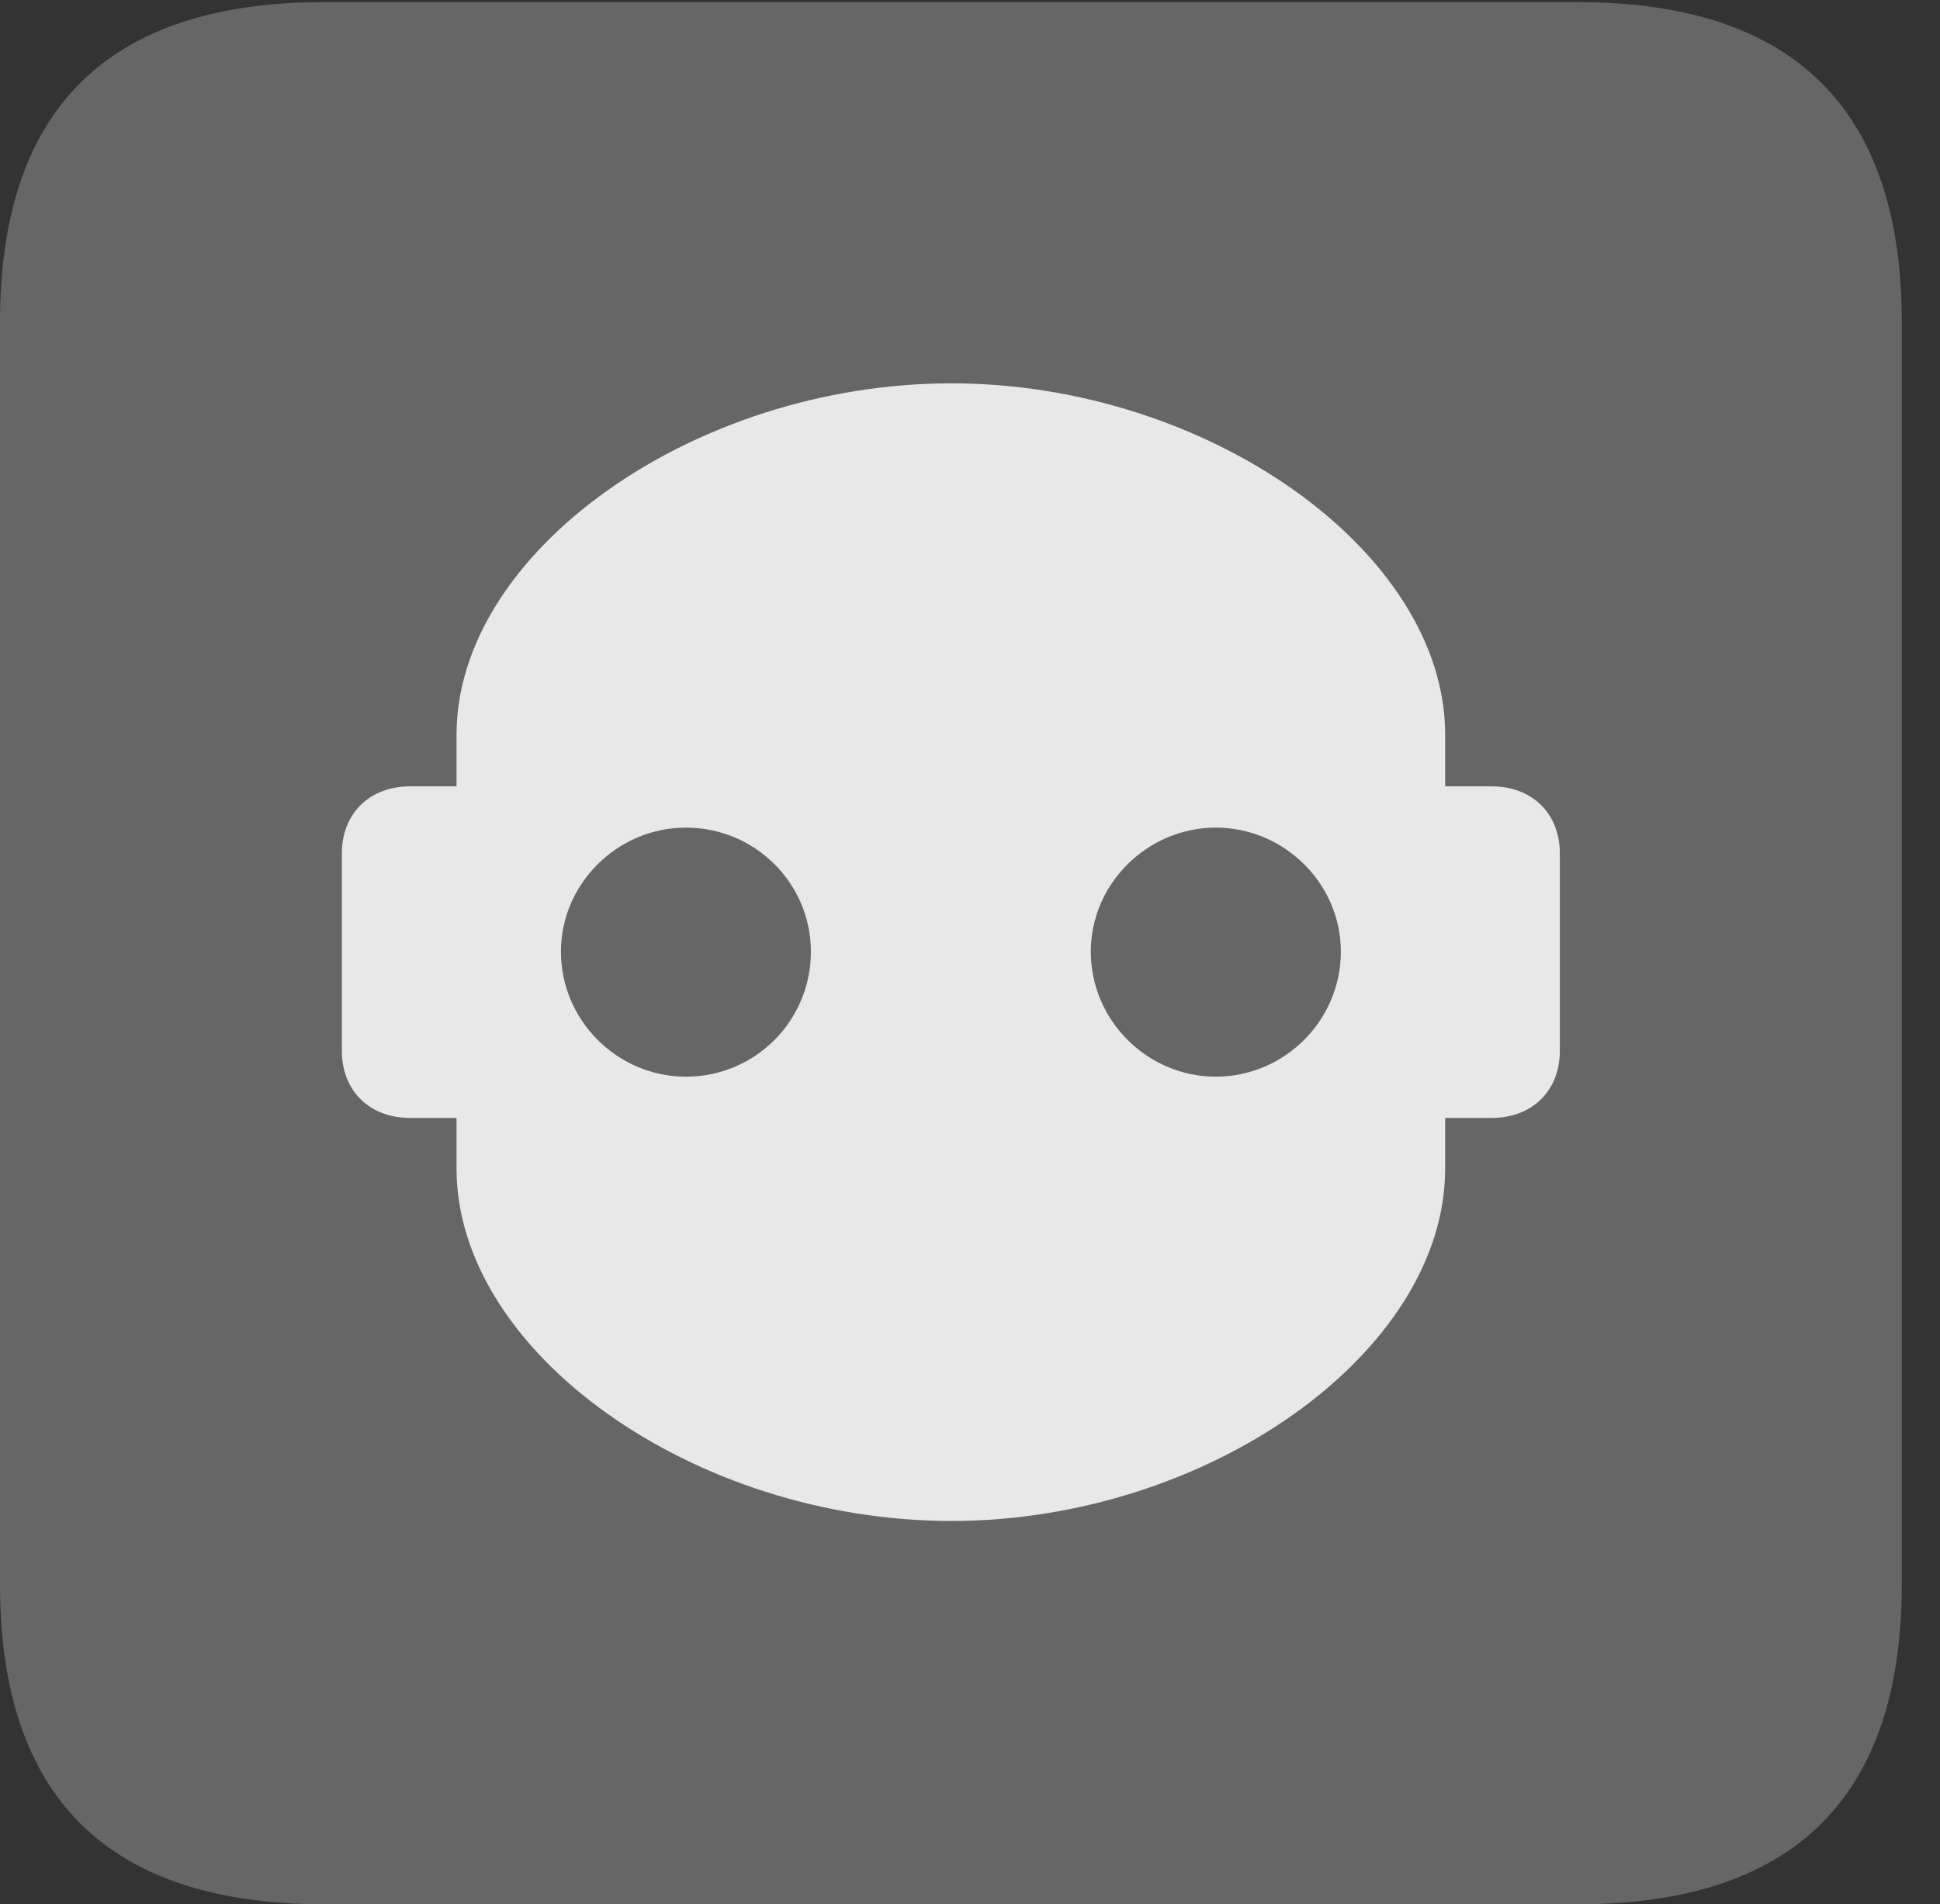 <?xml version="1.0" encoding="UTF-8"?>
<!--Generator: Apple Native CoreSVG 232.5-->
<!DOCTYPE svg
PUBLIC "-//W3C//DTD SVG 1.1//EN"
       "http://www.w3.org/Graphics/SVG/1.1/DTD/svg11.dtd">
<svg version="1.1" xmlns="http://www.w3.org/2000/svg" xmlns:xlink="http://www.w3.org/1999/xlink" width="18.34" height="17.998">
 <rect width="100%" height="100%" fill="#333333" stroke="none"/>
 <g>
  <rect height="17.998" opacity="0" width="18.34" x="0" y="0"/>
  <path d="M3.066 17.998L14.912 17.998C16.963 17.998 17.979 16.982 17.979 14.971L17.979 3.047C17.979 1.035 16.963 0.02 14.912 0.02L3.066 0.02C1.025 0.02 0 1.025 0 3.047L0 14.971C0 16.992 1.025 17.998 3.066 17.998Z" fill="#ffffff" fill-opacity="0.25"/>
  <path d="M3.232 9.932L3.232 8.066C3.232 7.686 3.496 7.432 3.877 7.432L4.316 7.432L4.316 6.943C4.316 5.215 6.562 3.623 8.994 3.623C11.416 3.623 13.662 5.215 13.662 6.943L13.662 7.432L14.102 7.432C14.482 7.432 14.746 7.686 14.746 8.066L14.746 9.932C14.746 10.312 14.482 10.566 14.102 10.566L13.662 10.566L13.662 11.045C13.662 12.783 11.416 14.375 8.994 14.375C6.562 14.375 4.316 12.783 4.316 11.045L4.316 10.566L3.877 10.566C3.496 10.566 3.232 10.312 3.232 9.932ZM6.484 10.176C7.139 10.176 7.666 9.648 7.666 8.994C7.666 8.35 7.139 7.822 6.484 7.822C5.84 7.822 5.303 8.35 5.303 8.994C5.303 9.648 5.84 10.176 6.484 10.176ZM11.494 10.176C12.139 10.176 12.676 9.648 12.676 8.994C12.676 8.35 12.139 7.822 11.494 7.822C10.85 7.822 10.312 8.35 10.312 8.994C10.312 9.648 10.85 10.176 11.494 10.176Z" fill="#ffffff" fill-opacity="0.85"/>
 </g>
</svg>
